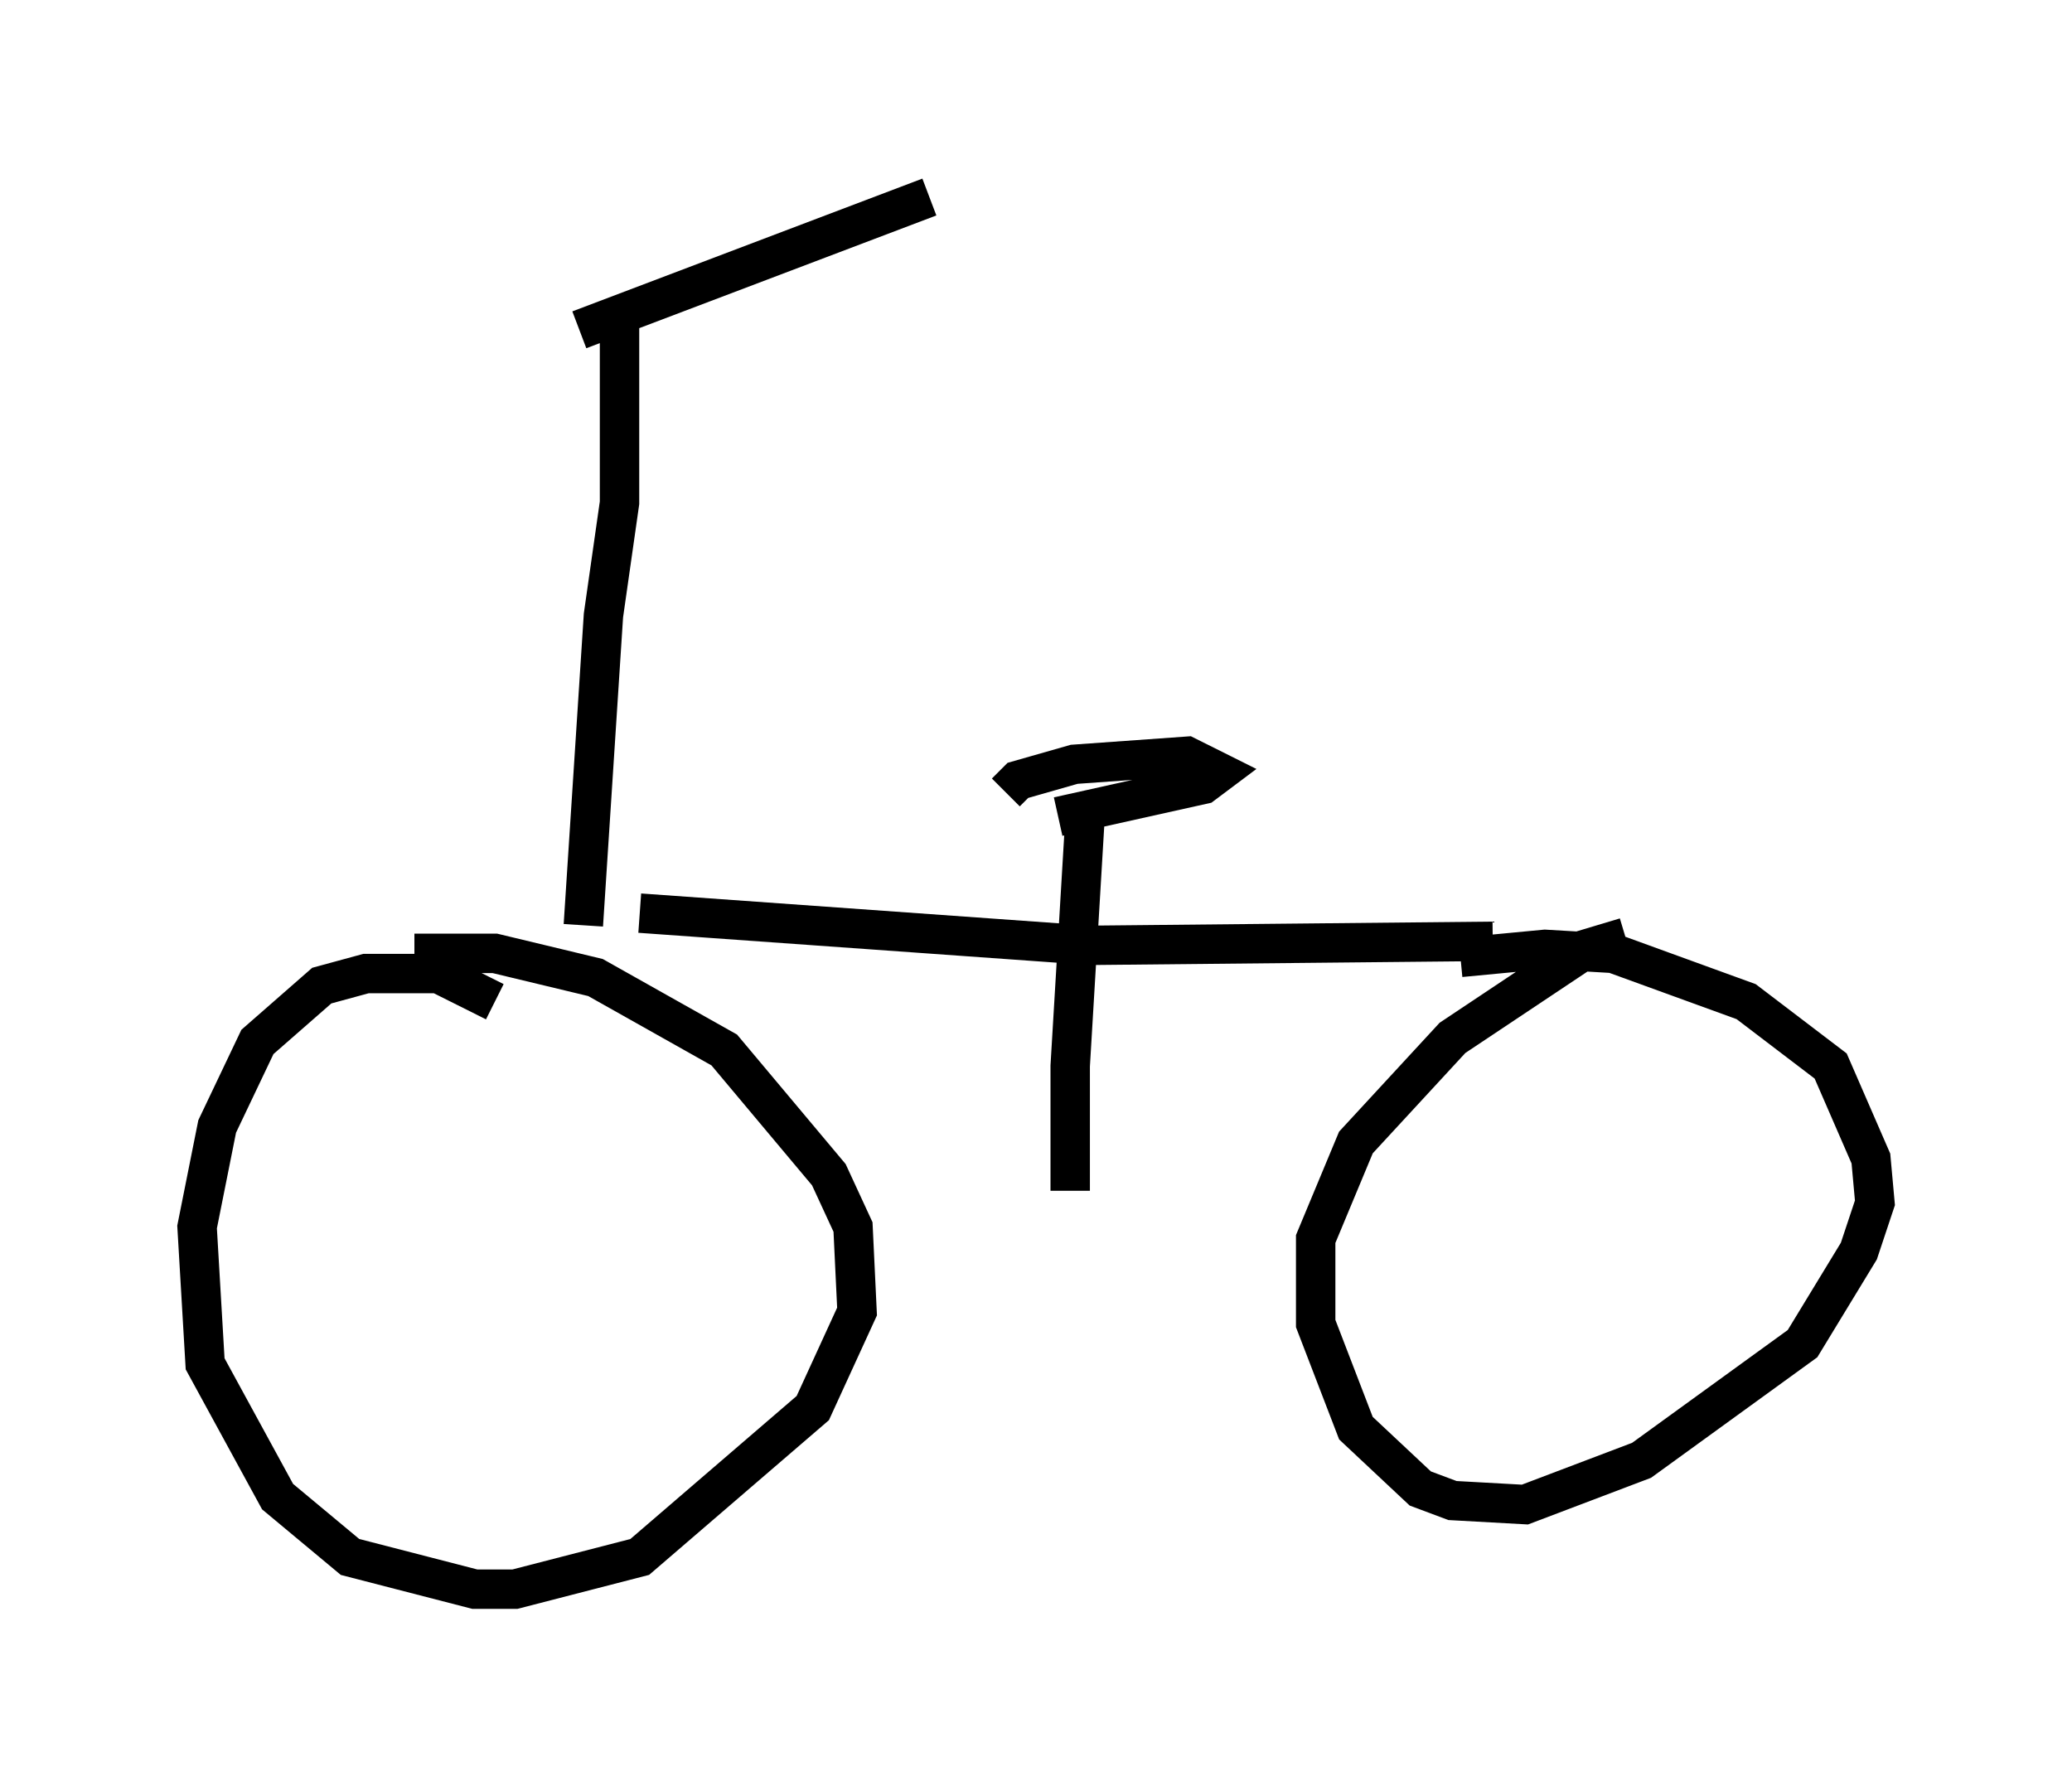 <?xml version="1.0" encoding="utf-8" ?>
<svg baseProfile="full" height="45.321" version="1.1" width="52.569" xmlns="http://www.w3.org/2000/svg" xmlns:ev="http://www.w3.org/2001/xml-events" xmlns:xlink="http://www.w3.org/1999/xlink"><defs /><rect fill="white" height="45.321" width="52.569" x="0" y="0" /><path d="M8.165, 11.533 m6.533, -3.165 l8.881, -3.369 m-7.861, 2.654 l0.0, 5.104 -0.408, 2.858 l-0.51, 7.861 m-2.246, 1.94 l-1.429, -0.715 -1.838, 0.0 l-1.123, 0.306 -1.633, 1.429 l-1.021, 2.144 -0.51, 2.552 l0.204, 3.471 1.838, 3.369 l1.838, 1.531 3.165, 0.817 l1.021, 0.0 3.165, -0.817 l4.39, -3.777 1.123, -2.45 l-0.102, -2.144 -0.613, -1.327 l-2.654, -3.165 -3.267, -1.838 l-2.552, -0.613 -2.042, 0.0 m5.717, -1.021 l11.433, 0.817 10.208, -0.102 m3.369, -0.102 l-1.021, 0.306 -3.369, 2.246 l-2.45, 2.654 -1.021, 2.45 l0.0, 2.144 1.021, 2.654 l1.633, 1.531 0.817, 0.306 l1.838, 0.102 2.96, -1.123 l4.083, -2.96 1.429, -2.348 l0.408, -1.225 -0.102, -1.123 l-1.021, -2.348 -2.144, -1.633 l-3.369, -1.225 -1.735, -0.102 l-2.144, 0.204 m-9.494, -4.083 l-0.408, 6.84 0.0, 3.165 m-0.306, -9.494 l3.675, -0.817 0.408, -0.306 l-0.817, -0.408 -2.858, 0.204 l-1.429, 0.408 -0.306, 0.306 " fill="none" stroke="black" stroke-width="1" /></svg>